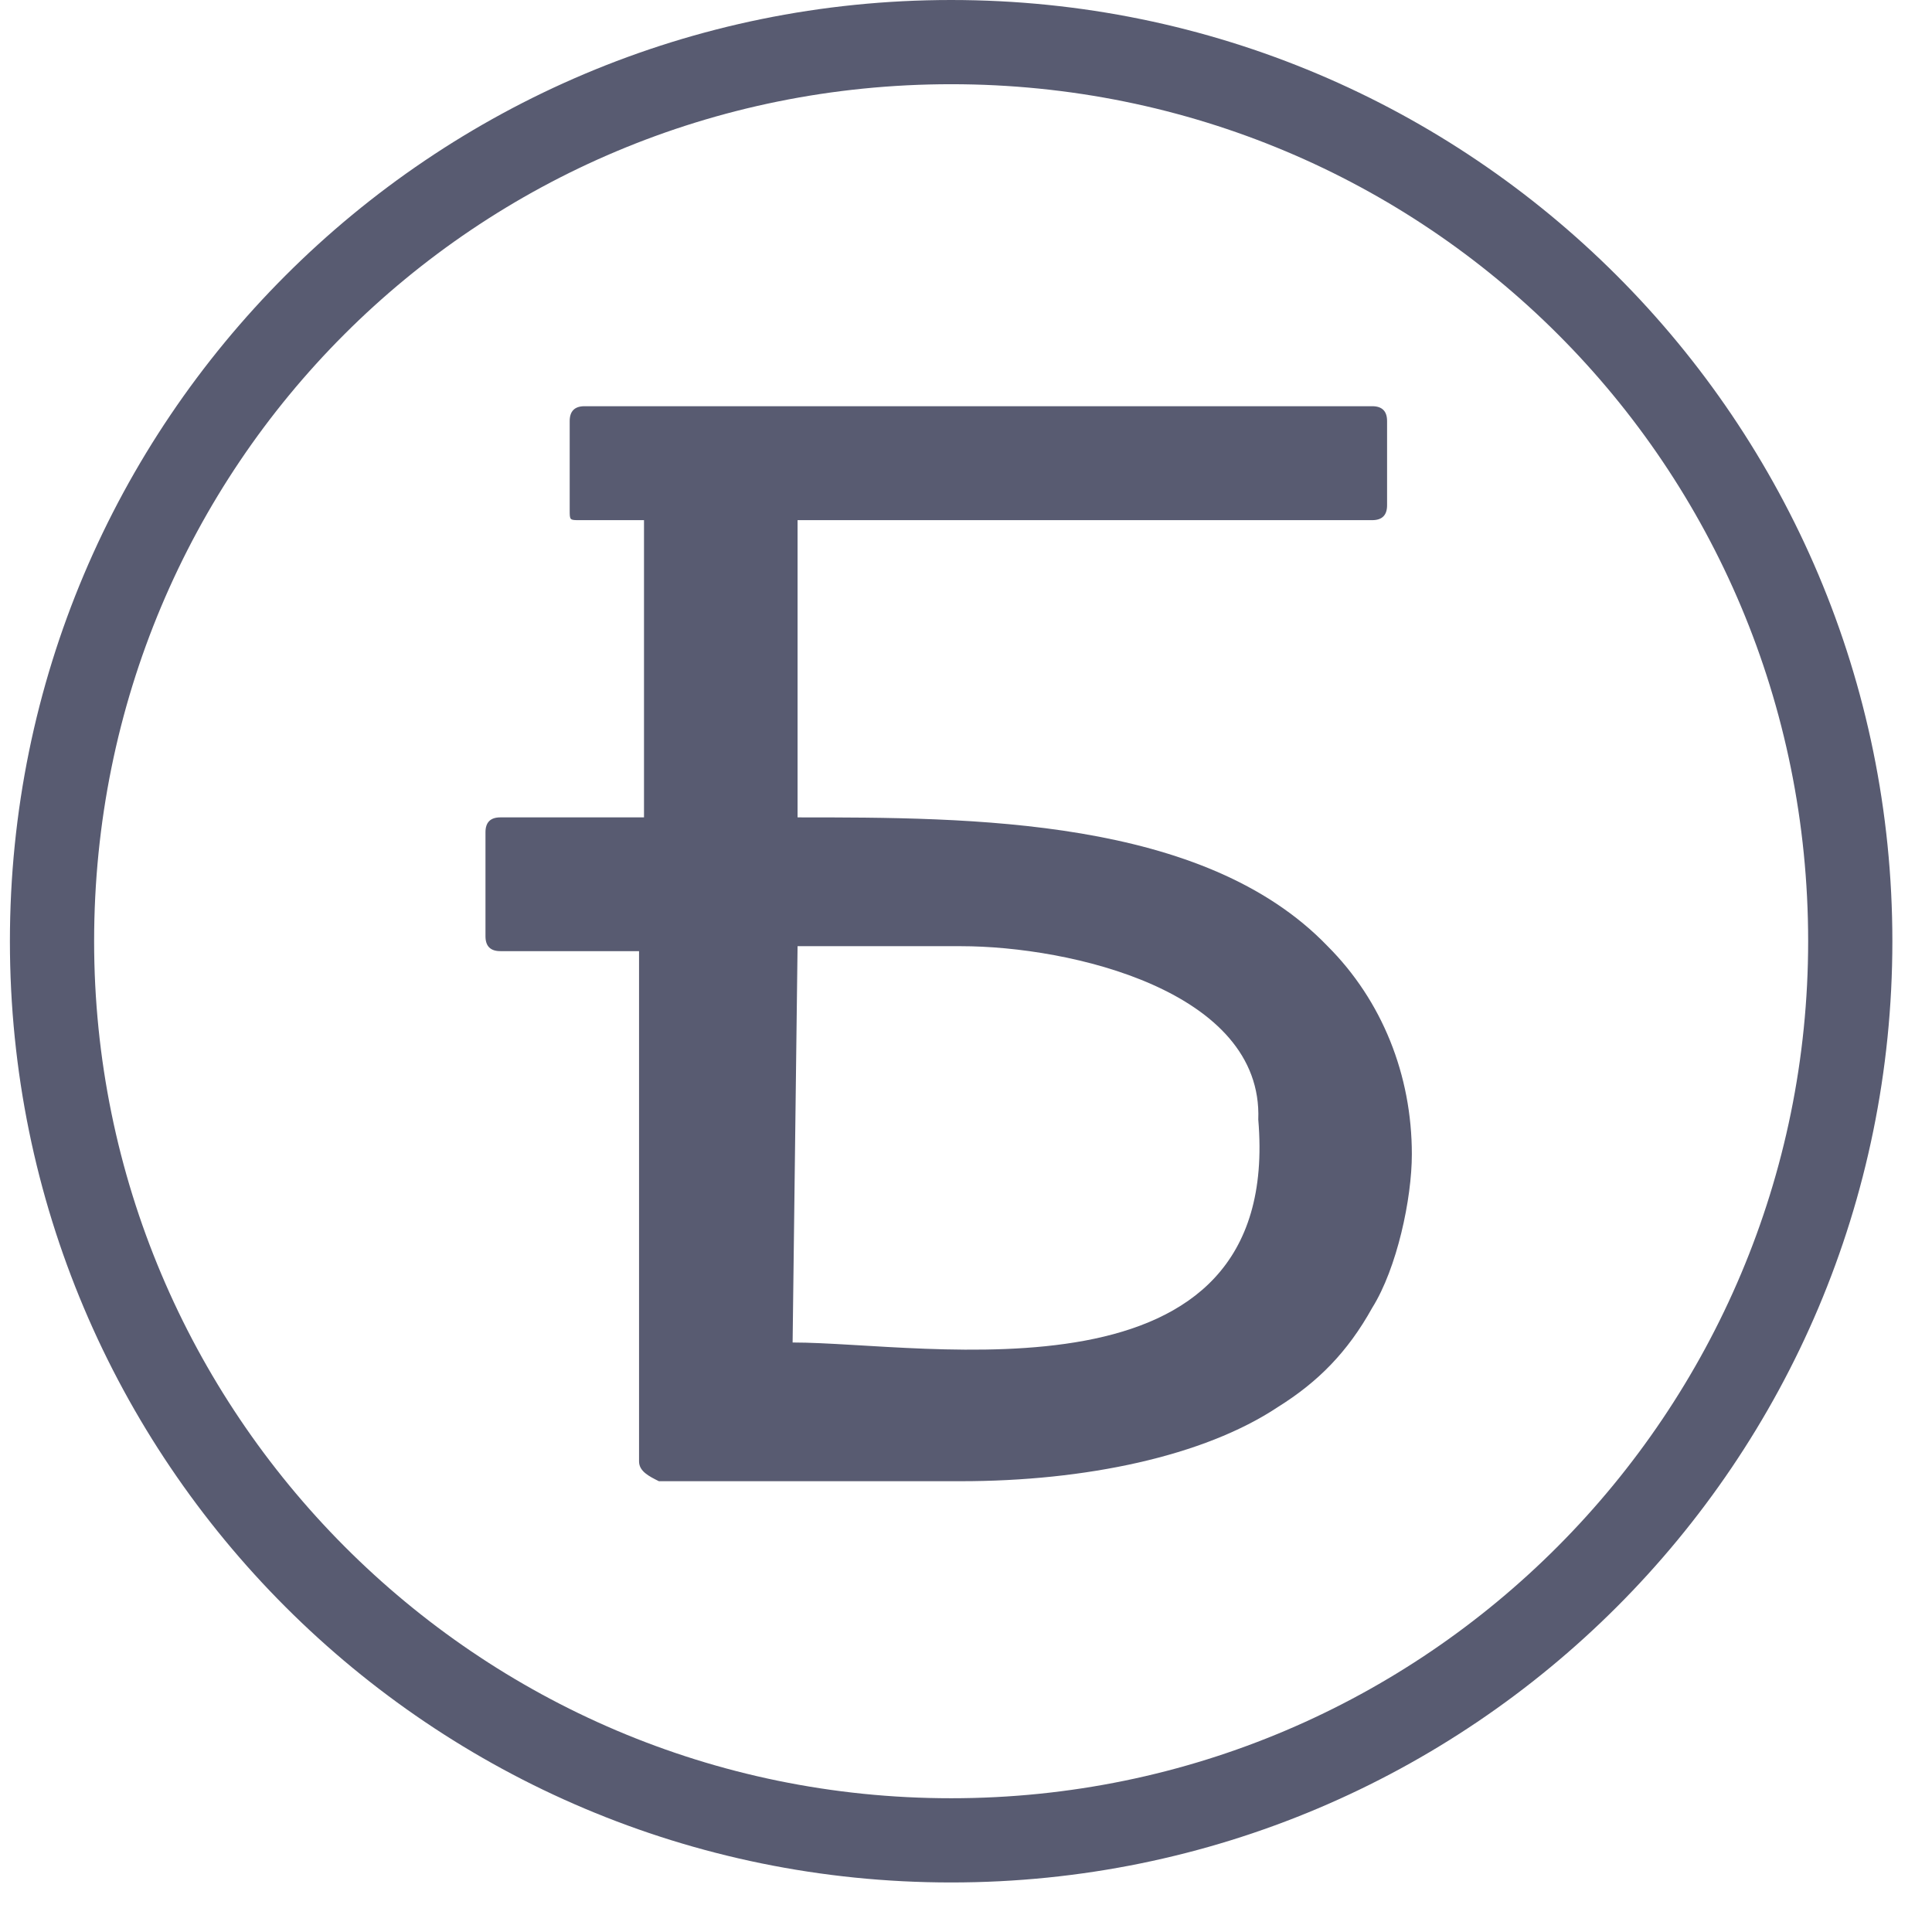 <?xml version="1.0" encoding="utf-8"?>
<!-- Generator: Adobe Illustrator 12.0.0, SVG Export Plug-In  -->
<!DOCTYPE svg PUBLIC "-//W3C//DTD SVG 1.1//EN" "http://www.w3.org/Graphics/SVG/1.1/DTD/svg11.dtd">
<svg  version="1.1" xmlns="http://www.w3.org/2000/svg" xmlns:xlink="http://www.w3.org/1999/xlink" xmlns:a="http://ns.adobe.com/AdobeSVGViewerExtensions/3.0/"
	 width="39" height="39" viewBox="-0.2 0 39 39" enable-background="new -0.2 0 39 39" xml:space="preserve">
<defs>
</defs>
<path fill-rule="evenodd" clip-rule="evenodd" fill="#585B71" d="M19,0c10.5,0,19,8.5,19,19s-8.5,19-19,19C8.5,38,0,29.5,0,19
	S8.5,0,19,0L19,0z M19,1.7c9.6,0,17.3,7.7,17.3,17.3c0,9.5-7.7,17.3-17.3,17.3C9.4,36.3,1.7,28.5,1.7,19C1.7,9.4,9.4,1.7,19,1.7
	L19,1.7z"/>
<path fill-rule="evenodd" clip-rule="evenodd" fill="#585B71" d="M19.2,19.1h-3.3l-0.1,8c2.7,0,9.9,1.4,9.4-4.5
	C25.3,20,21.4,19.1,19.2,19.1L19.2,19.1z M12.7,29.5V19.2H9.9c-0.2,0-0.3-0.1-0.3-0.3v-2.1c0-0.2,0.1-0.3,0.3-0.3h2.9v-6h-1.3
	c-0.2,0-0.2,0-0.2-0.2V8.5c0-0.2,0.1-0.3,0.3-0.3c4.8,0,11.1,0,15.9,0c0.2,0,0.3,0.1,0.3,0.3v1.7c0,0.2-0.1,0.3-0.3,0.3H15.9v6
	c3.5,0,8.2,0,10.7,2.6c1.1,1.1,1.7,2.6,1.7,4.2c0,0.9-0.3,2.3-0.8,3.1c-0.5,0.9-1.1,1.5-1.9,2c-1.5,1-3.9,1.5-6.4,1.5h-6.1
	C12.9,29.8,12.7,29.7,12.7,29.5L12.7,29.5z"/>
</svg>
